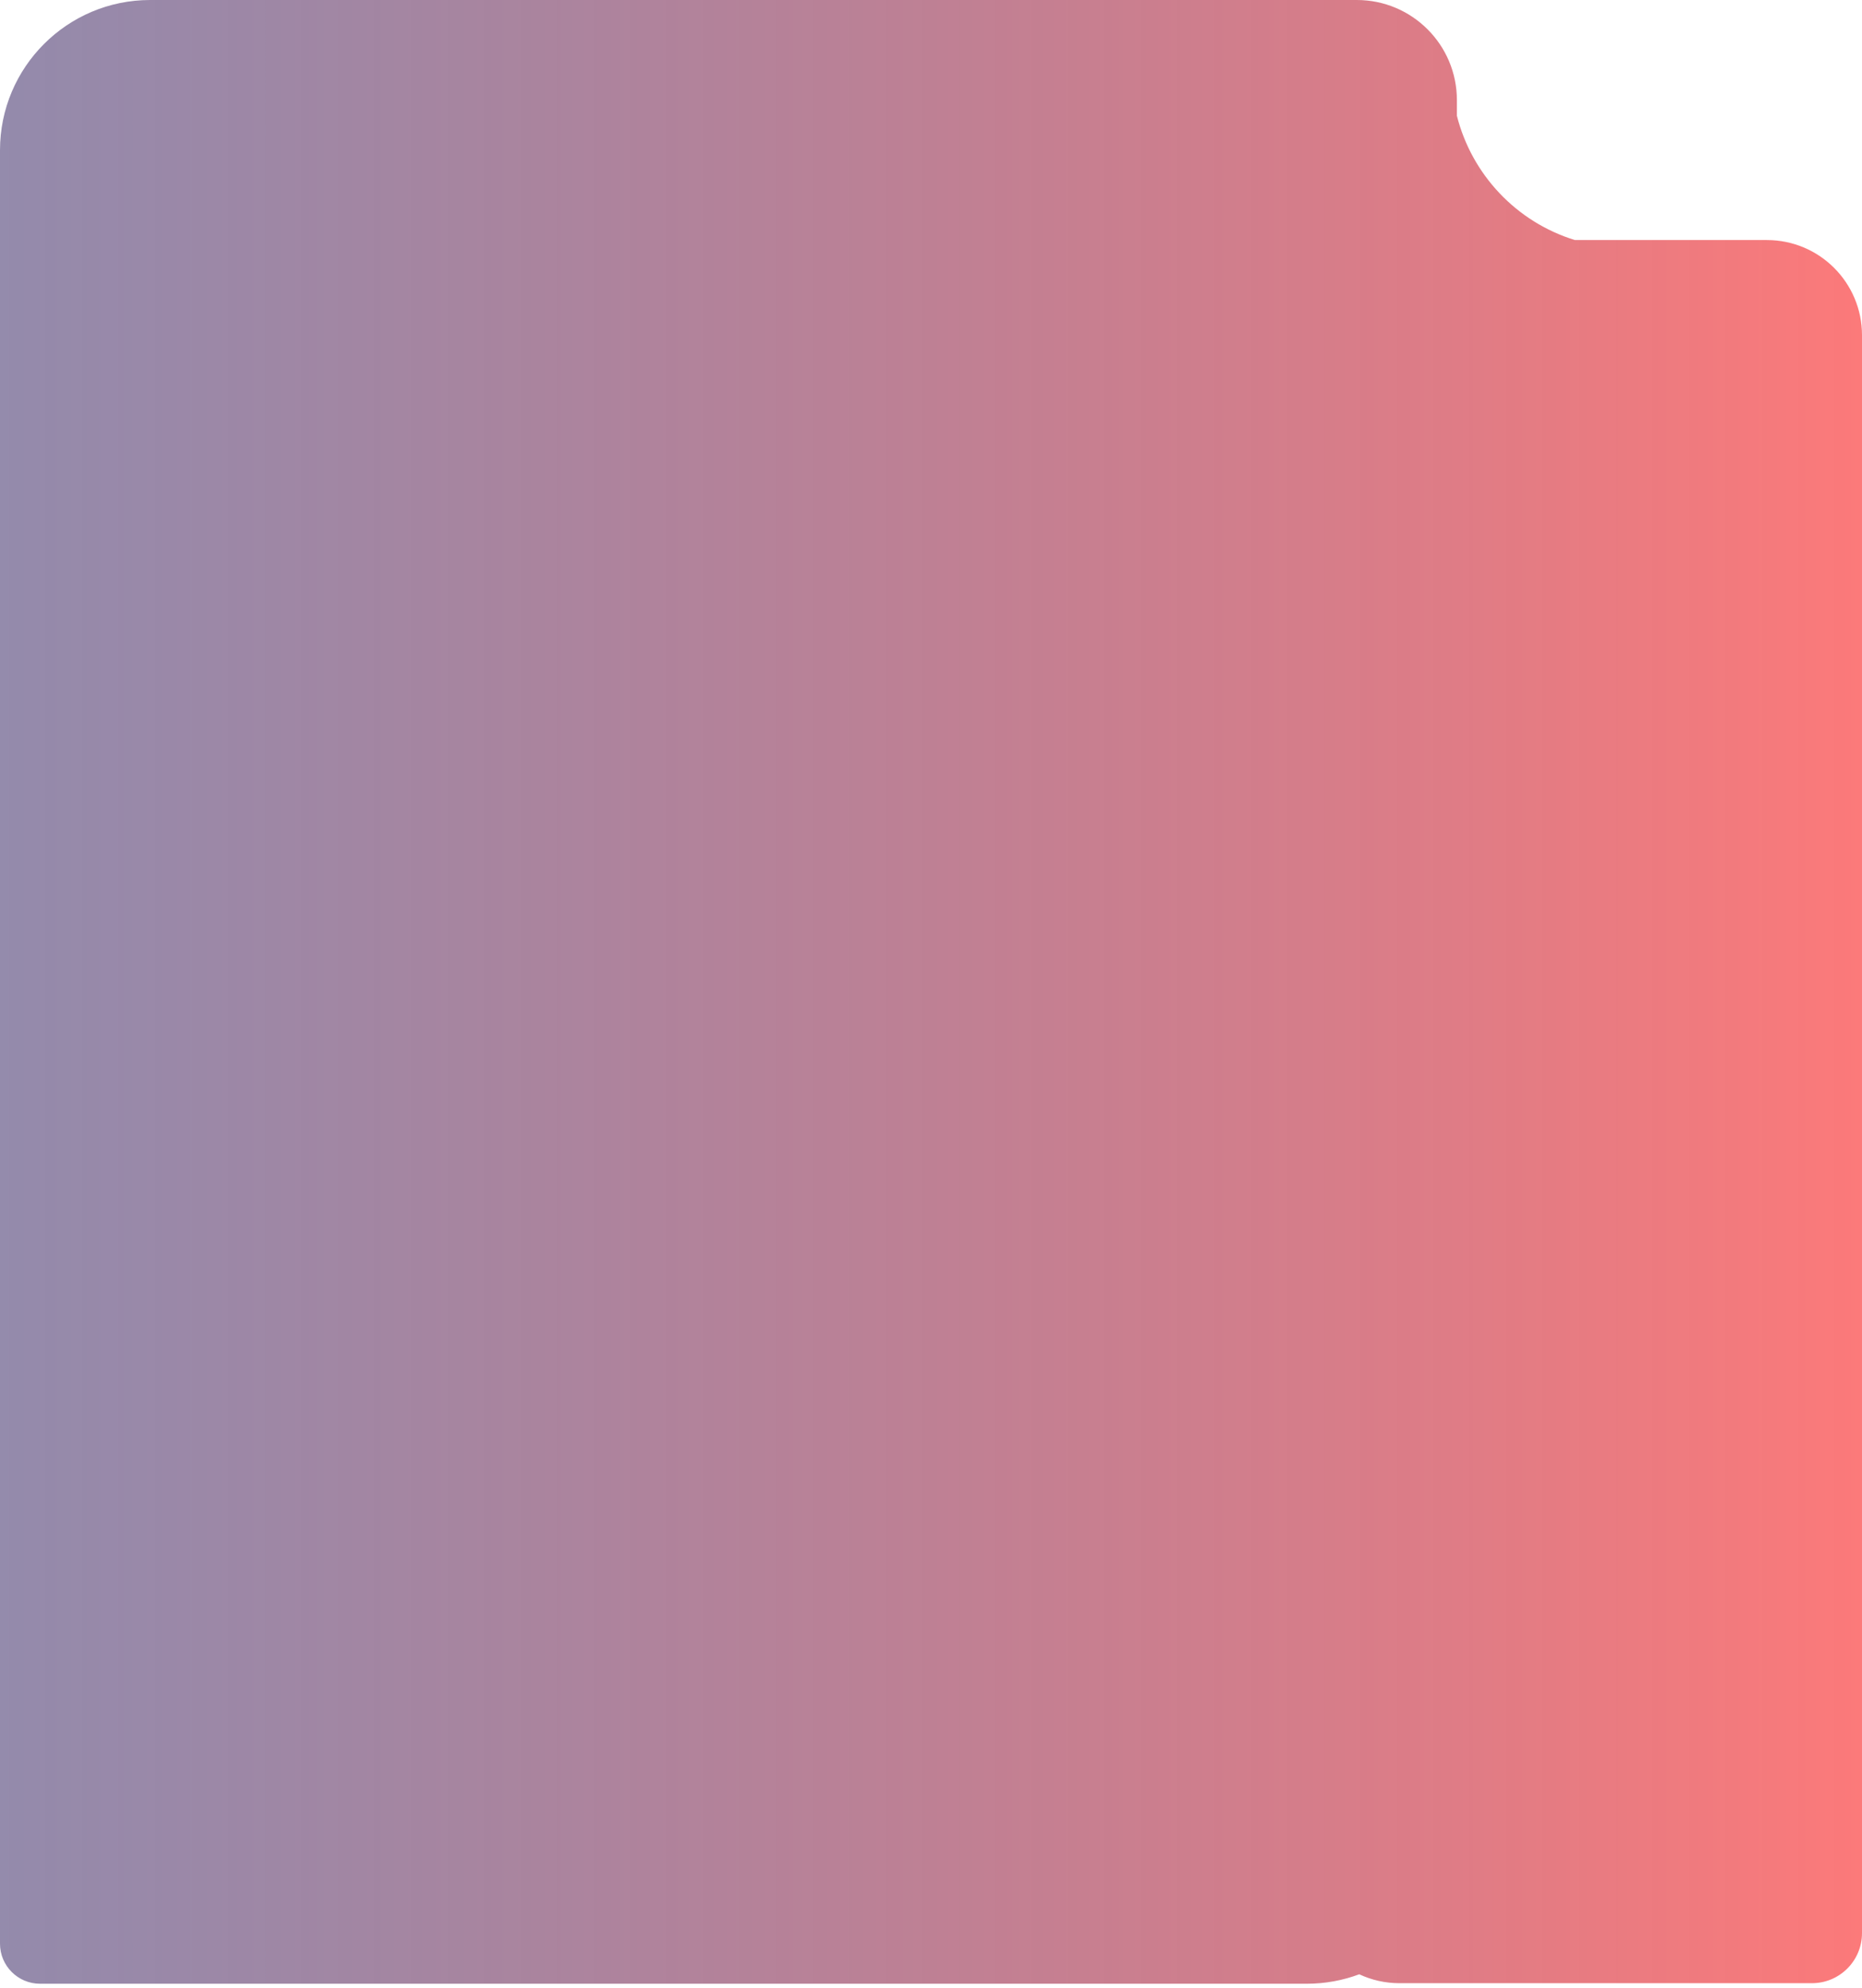 <svg width="372" height="397" viewBox="0 0 372 397" fill="none" xmlns="http://www.w3.org/2000/svg">
<path fill-rule="evenodd" clip-rule="evenodd" d="M0 30C0 13.431 13.431 0 30 0H271.066C282.112 0 291.066 8.954 291.066 20V23.118C294.024 34.817 302.905 44.322 314.638 47.938H353C363.493 47.938 372 56.444 372 66.938V386.039C372 391.561 367.523 396.039 362 396.039H279.599C276.726 396.039 274.002 395.401 271.561 394.26C268.294 395.48 264.758 396.147 261.066 396.147H8C3.582 396.147 0 392.565 0 388.147V30Z" fill="url(#paint0_linear_77_2185)"/>
<defs>
<linearGradient id="paint0_linear_77_2185" x1="0" y1="198.073" x2="372" y2="198.073" gradientUnits="userSpaceOnUse">
<stop stop-color="#3C2B68" stop-opacity="0.55"/>
<stop offset="1" stop-color="#FB4D4D" stop-opacity="0.75"/>
</linearGradient>
</defs>
</svg>
